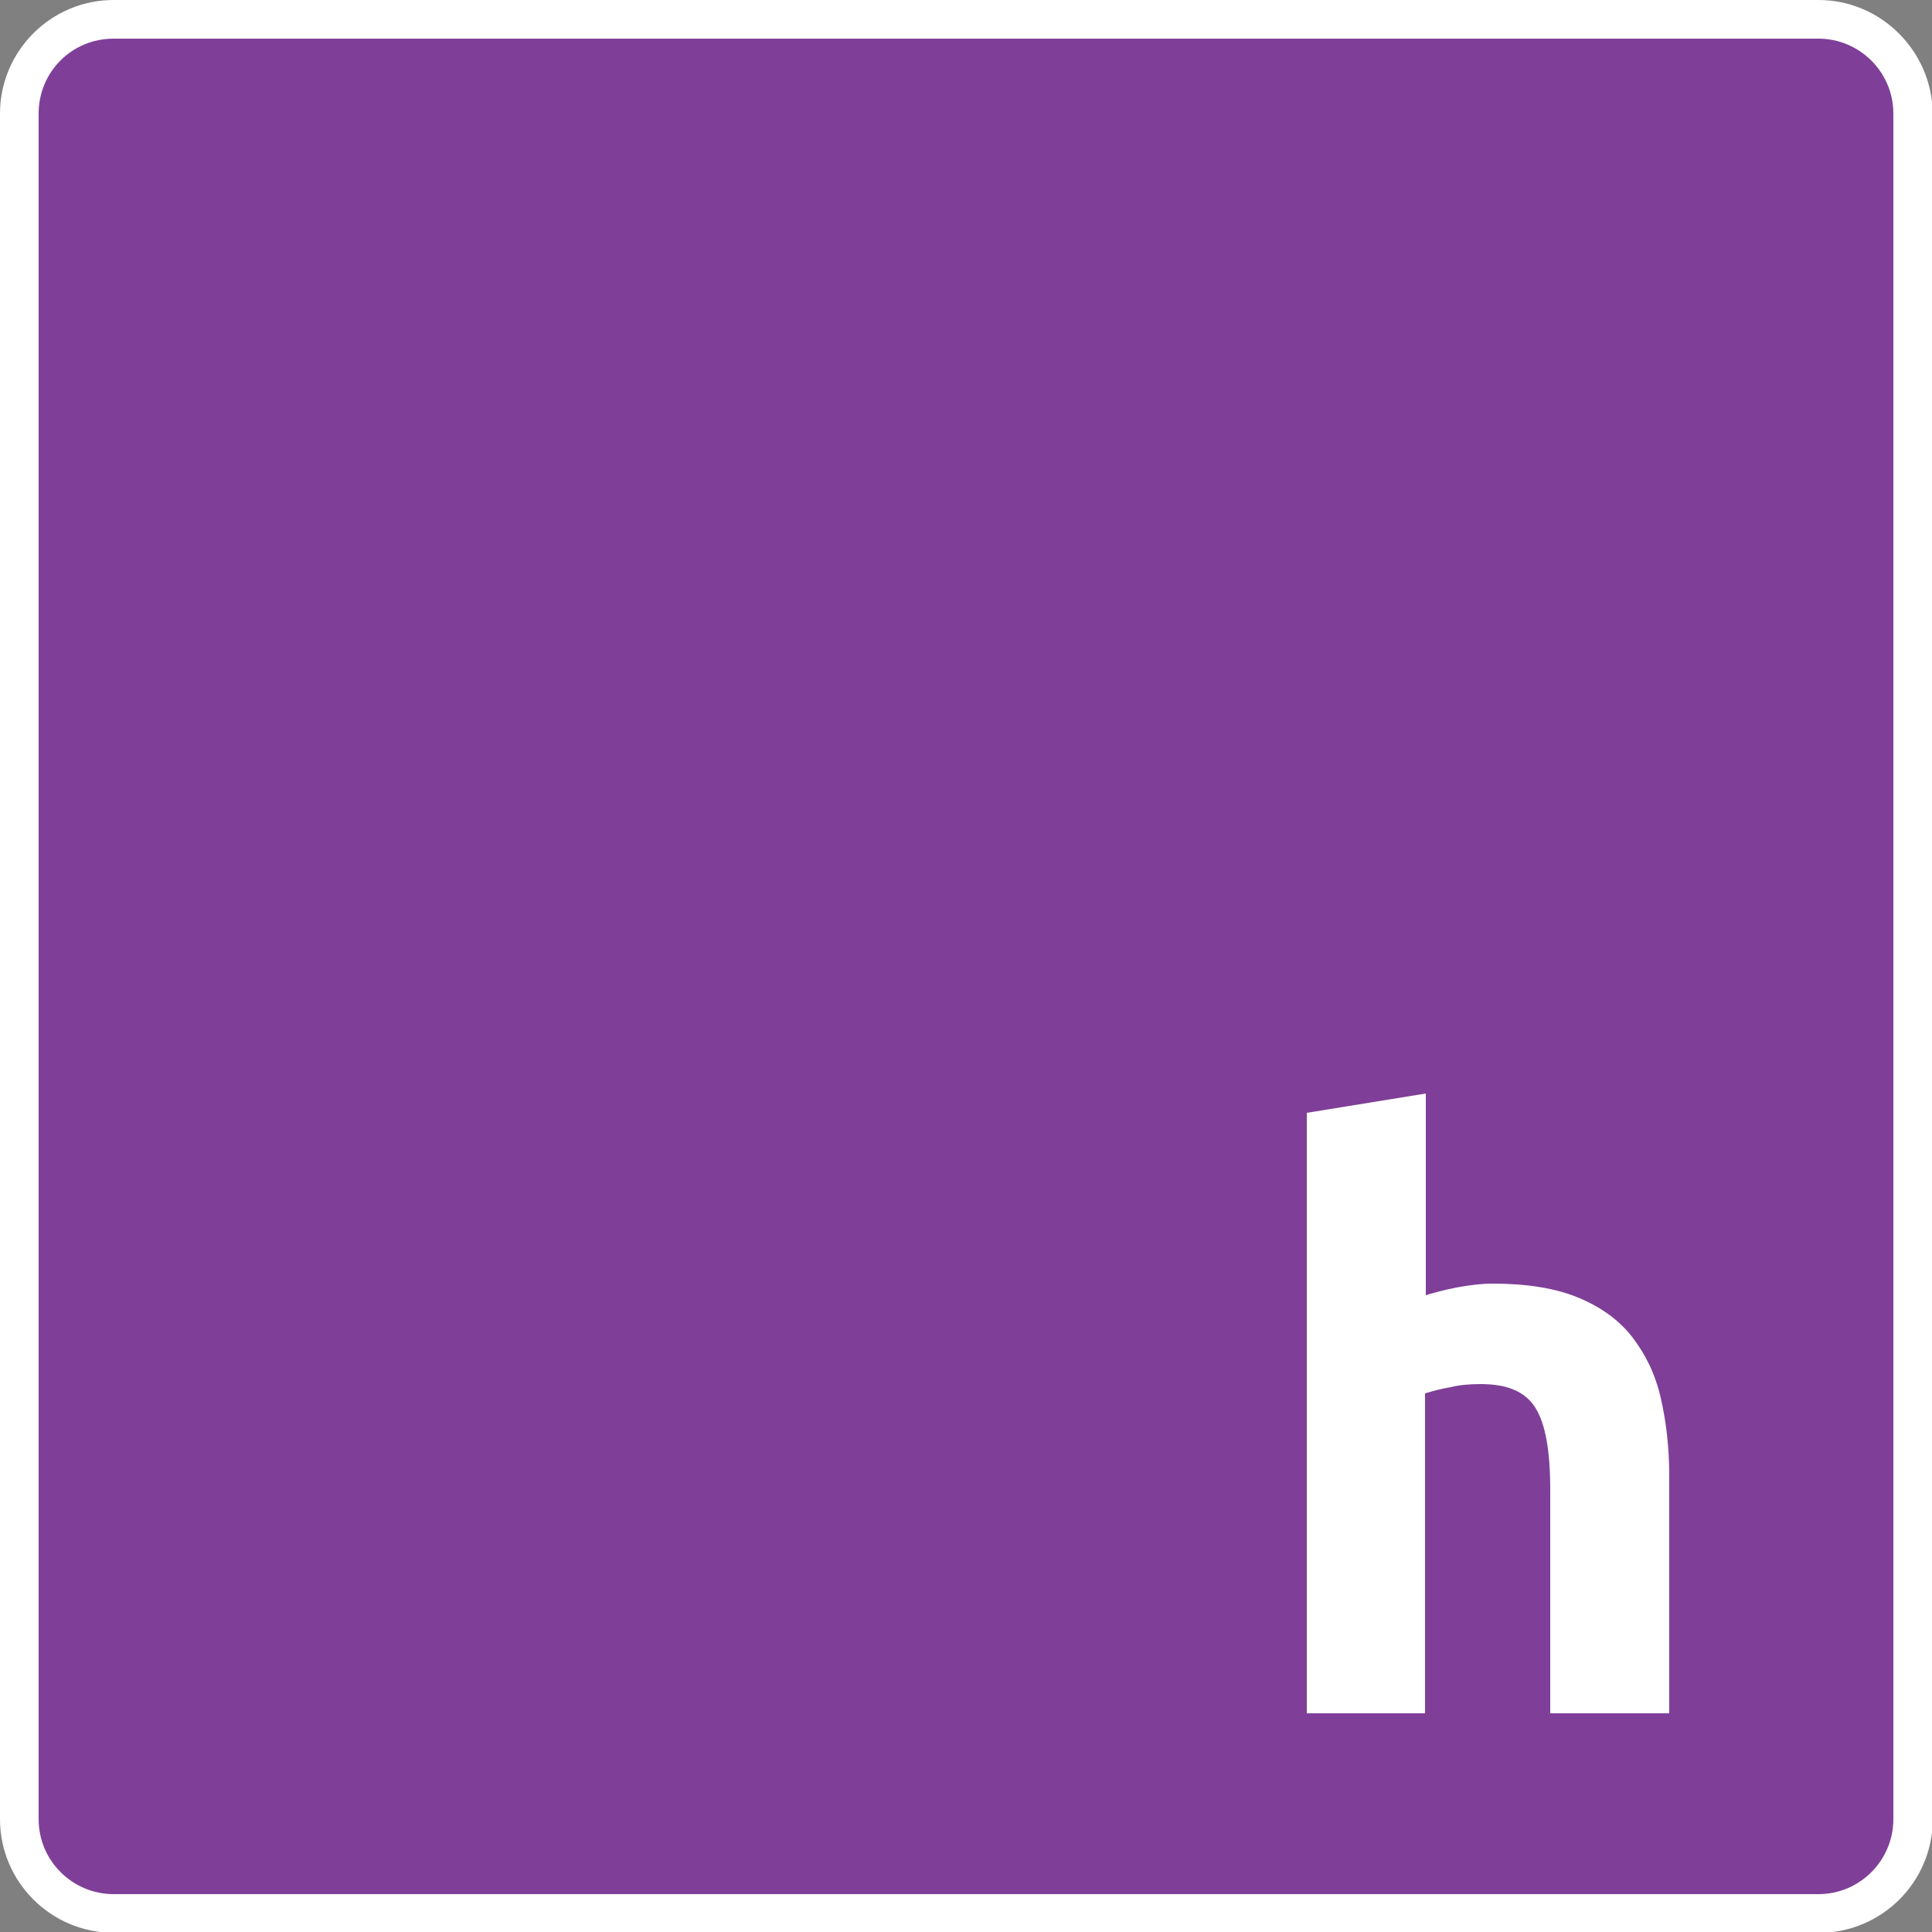<?xml version="1.0" encoding="utf-8"?>
<!-- Generator: Adobe Illustrator 18.0.0, SVG Export Plug-In . SVG Version: 6.00 Build 0)  -->
<svg version="1.1" id="Layer_1" xmlns="http://www.w3.org/2000/svg" xmlns:xlink="http://www.w3.org/1999/xlink" x="0px" y="0px"
	 viewBox="0 0 250 250" enable-background="new 0 0 250 250" xml:space="preserve">
<rect x="0" y="0" width="250" height="250" fill="#808080" stroke="none"/>
<g>
	<path fill="#7F3F98" d="M14.7,247.5c-6.7,0-12.2-5.5-12.2-12.2V14.7C2.5,8,8,2.5,14.7,2.5h220.7c6.7,0,12.2,5.5,12.2,12.2v220.7
		c0,6.7-5.5,12.2-12.2,12.2H14.7z"/>
	<path fill="#FFFFFF" d="M235.3,5c5.3,0,9.7,4.3,9.7,9.7v220.7c0,5.3-4.3,9.7-9.7,9.7H14.7c-5.3,0-9.7-4.3-9.7-9.7V14.7
		C5,9.3,9.3,5,14.7,5H235.3 M235.3,0H14.7C6.6,0,0,6.6,0,14.7v220.7c0,8.1,6.6,14.7,14.7,14.7h220.7c8.1,0,14.7-6.6,14.7-14.7V14.7
		C250,6.6,243.4,0,235.3,0L235.3,0z"/>
</g>
<g>
	<path fill="#FFFFFF" d="M169.1,221.8V144l15.4-2.5v26.1c1-0.3,2.4-0.7,4-1c1.6-0.3,3.2-0.5,4.7-0.5c4.4,0,8.1,0.6,11,1.8
		c2.9,1.2,5.3,2.9,7,5.1s3,4.8,3.7,7.9c0.7,3,1.1,6.4,1.1,10.1v30.7h-15.4v-28.9c0-5-0.6-8.5-1.9-10.6c-1.3-2.1-3.6-3.1-7.1-3.1
		c-1.4,0-2.7,0.1-3.9,0.4c-1.2,0.2-2.3,0.5-3.3,0.8v41.4H169.1z"/>
</g>
<rect x="-345" y="105" fill="#7F3F98" stroke="#000000" stroke-width="5" stroke-miterlimit="10" width="95" height="95"/>
<rect x="-135" y="252" fill="#DBCEE6" stroke="#000000" stroke-width="5" stroke-miterlimit="10" width="68" height="68"/>
</svg>
